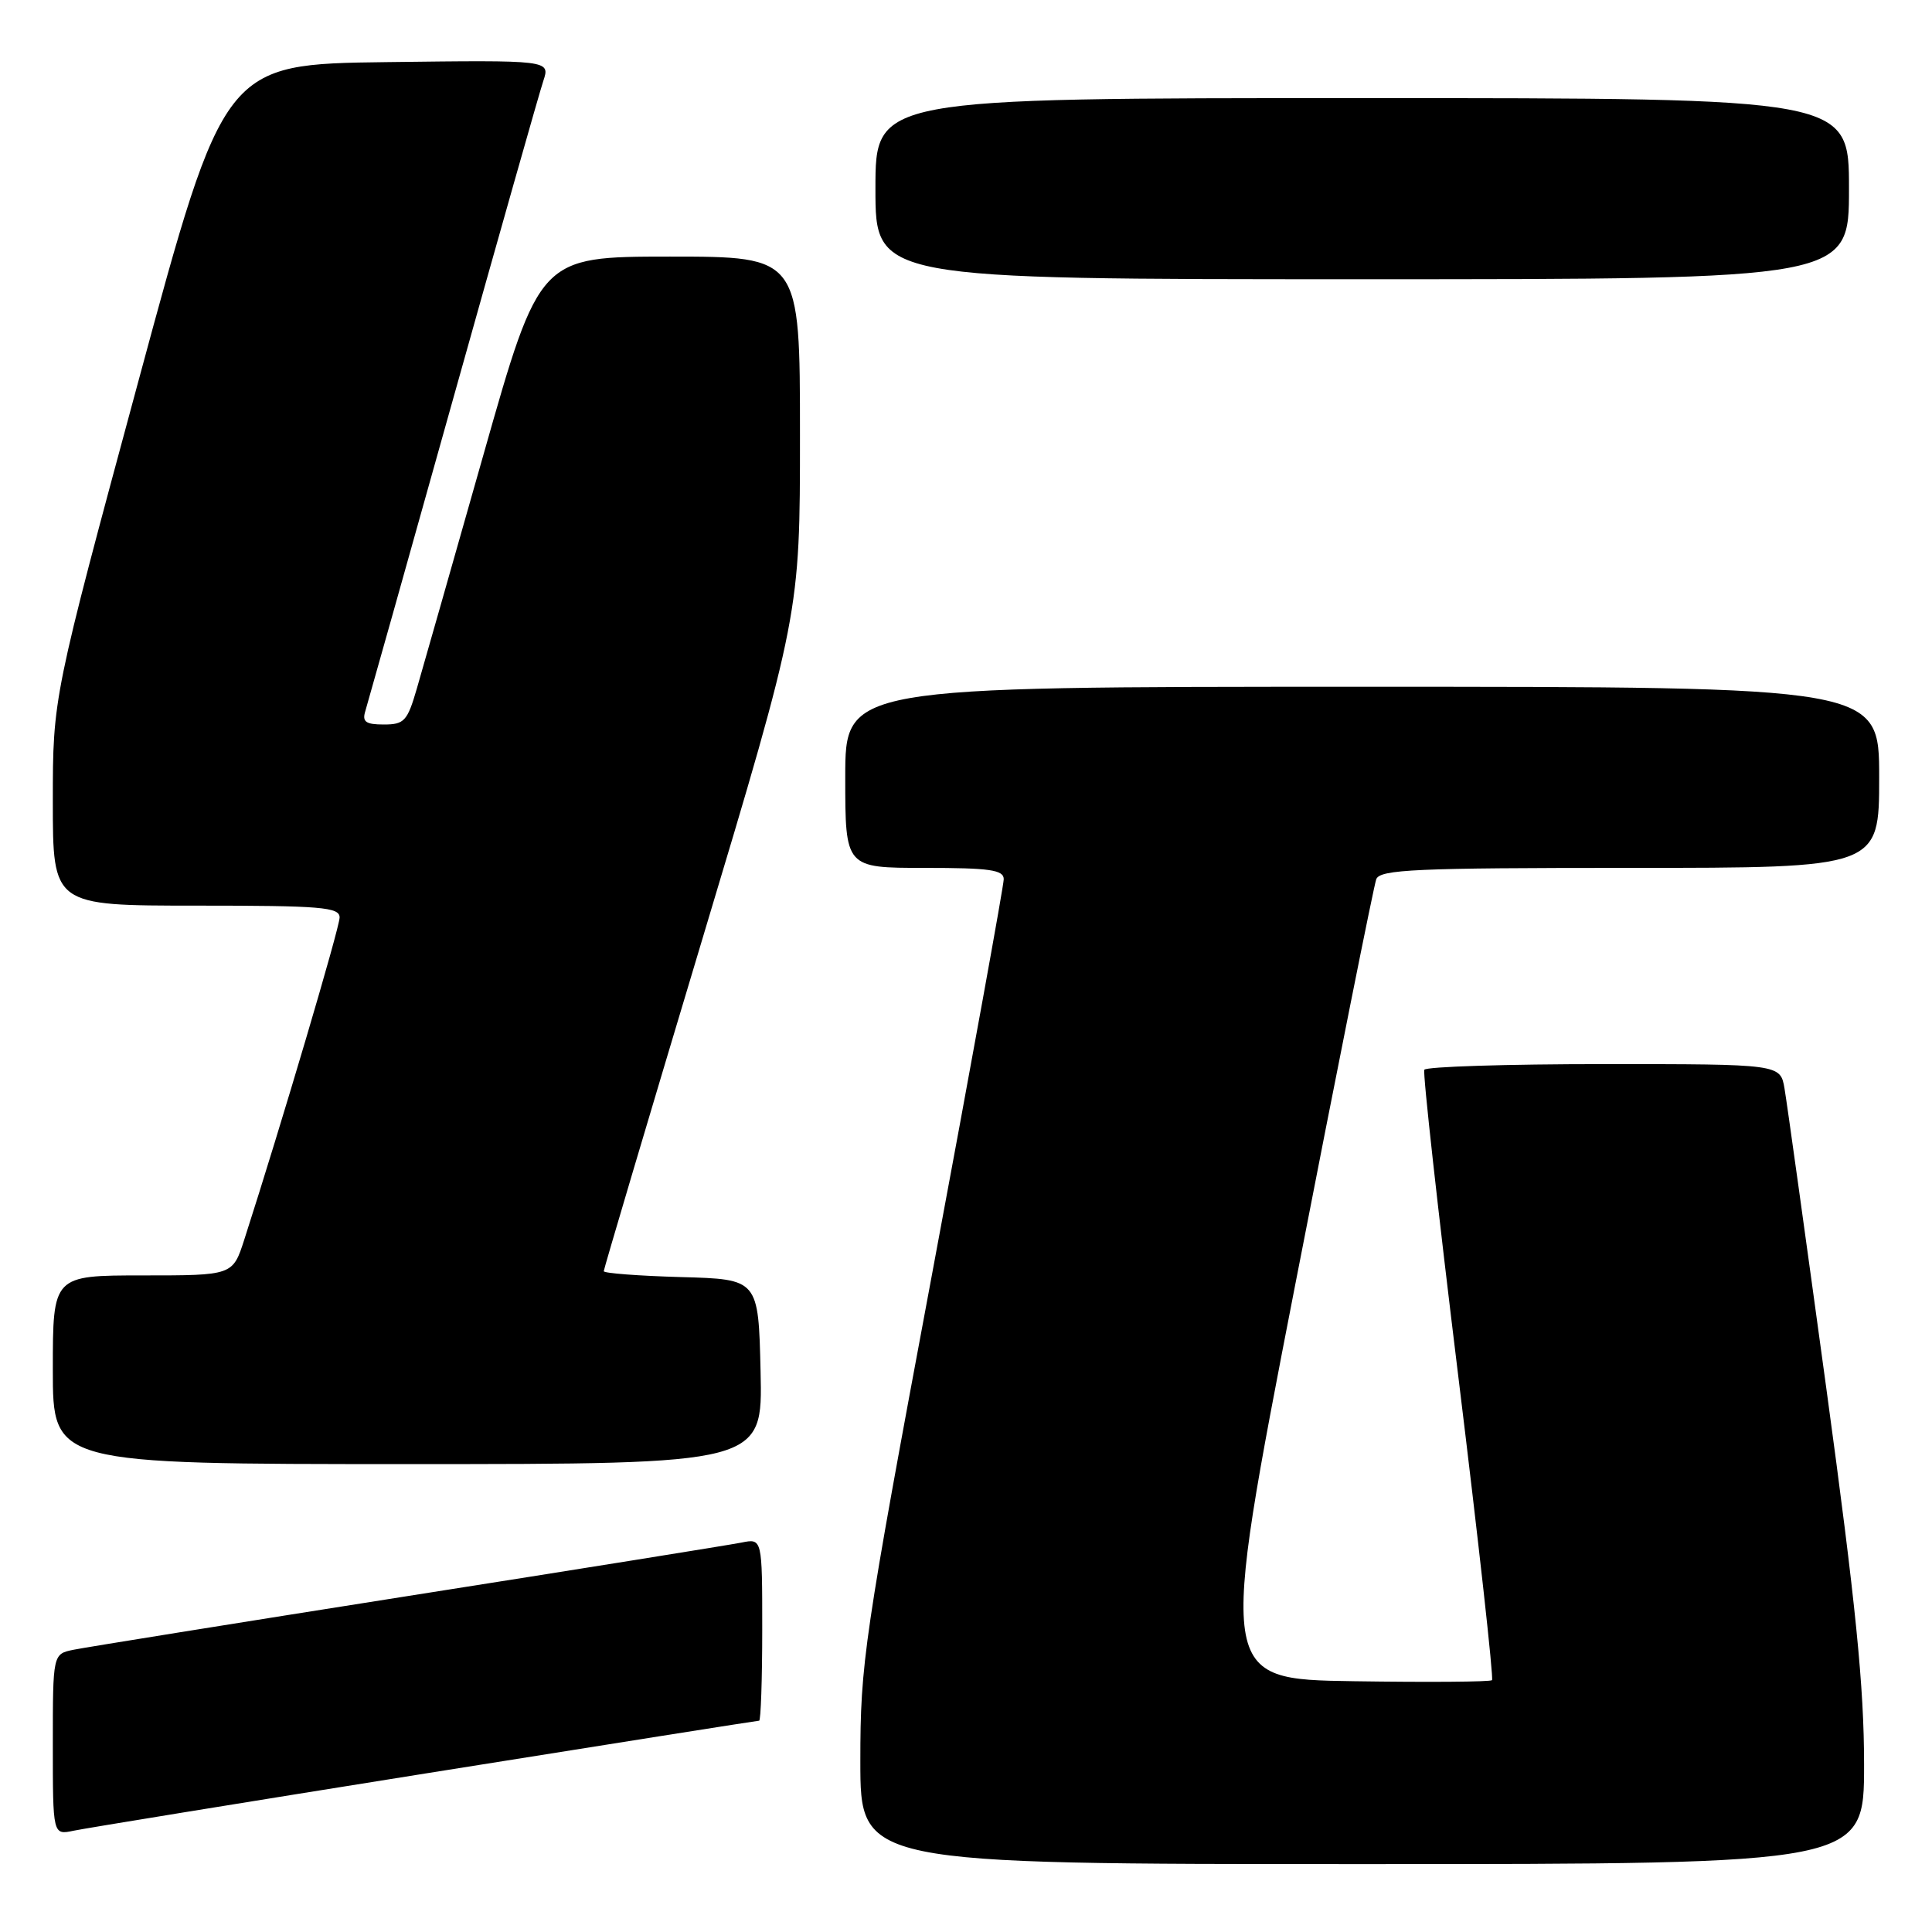 <?xml version="1.0" encoding="UTF-8" standalone="no"?>
<!DOCTYPE svg PUBLIC "-//W3C//DTD SVG 1.1//EN" "http://www.w3.org/Graphics/SVG/1.1/DTD/svg11.dtd" >
<svg xmlns="http://www.w3.org/2000/svg" xmlns:xlink="http://www.w3.org/1999/xlink" version="1.1" viewBox="0 0 256 256">
 <g >
 <path fill="currentColor"
d=" M 247.00 233.81 C 247.00 223.54 245.90 212.54 242.01 184.06 C 239.26 163.95 236.77 146.04 236.46 144.25 C 235.91 141.00 235.91 141.00 212.51 141.00 C 199.65 141.00 188.94 141.34 188.73 141.75 C 188.51 142.16 190.54 160.43 193.23 182.36 C 195.92 204.28 197.93 222.40 197.70 222.63 C 197.48 222.86 189.22 222.92 179.37 222.77 C 161.46 222.50 161.46 222.50 171.62 170.25 C 177.21 141.51 182.05 117.32 182.36 116.50 C 182.86 115.21 187.55 115.00 215.97 115.00 C 249.00 115.00 249.00 115.00 249.00 103.00 C 249.00 91.00 249.00 91.00 180.50 91.00 C 112.00 91.00 112.00 91.00 112.00 103.00 C 112.00 115.00 112.00 115.00 122.50 115.00 C 131.16 115.00 133.00 115.26 133.00 116.50 C 133.00 117.32 128.72 140.88 123.50 168.84 C 114.45 217.30 114.00 220.34 114.00 233.35 C 114.00 247.00 114.00 247.00 180.50 247.00 C 247.00 247.00 247.00 247.00 247.00 233.81 Z  M 56.34 235.00 C 80.45 231.15 100.36 228.00 100.59 228.00 C 100.81 228.00 101.00 222.56 101.00 215.92 C 101.00 203.84 101.00 203.84 98.25 204.40 C 96.74 204.70 76.83 207.90 54.00 211.49 C 31.17 215.09 11.26 218.29 9.75 218.60 C 7.00 219.16 7.00 219.16 7.00 231.16 C 7.00 243.16 7.00 243.16 9.75 242.58 C 11.26 242.26 32.23 238.85 56.34 235.00 Z  M 100.78 181.75 C 100.50 169.50 100.50 169.50 90.25 169.22 C 84.61 169.06 80.00 168.71 80.00 168.44 C 80.00 168.18 85.85 148.47 93.00 124.65 C 106.00 81.35 106.00 81.35 106.00 57.67 C 106.00 34.00 106.00 34.00 88.75 34.00 C 71.50 34.01 71.50 34.01 64.06 60.25 C 59.96 74.69 55.99 88.64 55.23 91.25 C 53.98 95.55 53.57 96.00 50.86 96.00 C 48.47 96.00 47.97 95.65 48.40 94.25 C 48.69 93.29 53.92 74.72 60.00 53.00 C 66.09 31.27 71.48 12.25 71.99 10.73 C 72.91 7.96 72.91 7.96 51.30 8.23 C 29.70 8.50 29.70 8.50 18.35 50.46 C 7.00 92.42 7.00 92.42 7.00 106.21 C 7.00 120.00 7.00 120.00 26.00 120.00 C 42.59 120.00 45.00 120.20 45.00 121.57 C 45.00 122.91 37.27 149.04 32.37 164.25 C 30.84 169.00 30.84 169.00 18.92 169.00 C 7.00 169.00 7.00 169.00 7.00 181.50 C 7.00 194.00 7.00 194.00 54.03 194.00 C 101.06 194.00 101.06 194.00 100.78 181.75 Z  M 245.00 25.00 C 245.00 13.00 245.00 13.00 180.50 13.00 C 116.00 13.00 116.00 13.00 116.00 25.00 C 116.00 37.00 116.00 37.00 180.50 37.00 C 245.00 37.00 245.00 37.00 245.00 25.00 Z "/>
</g>
</svg>